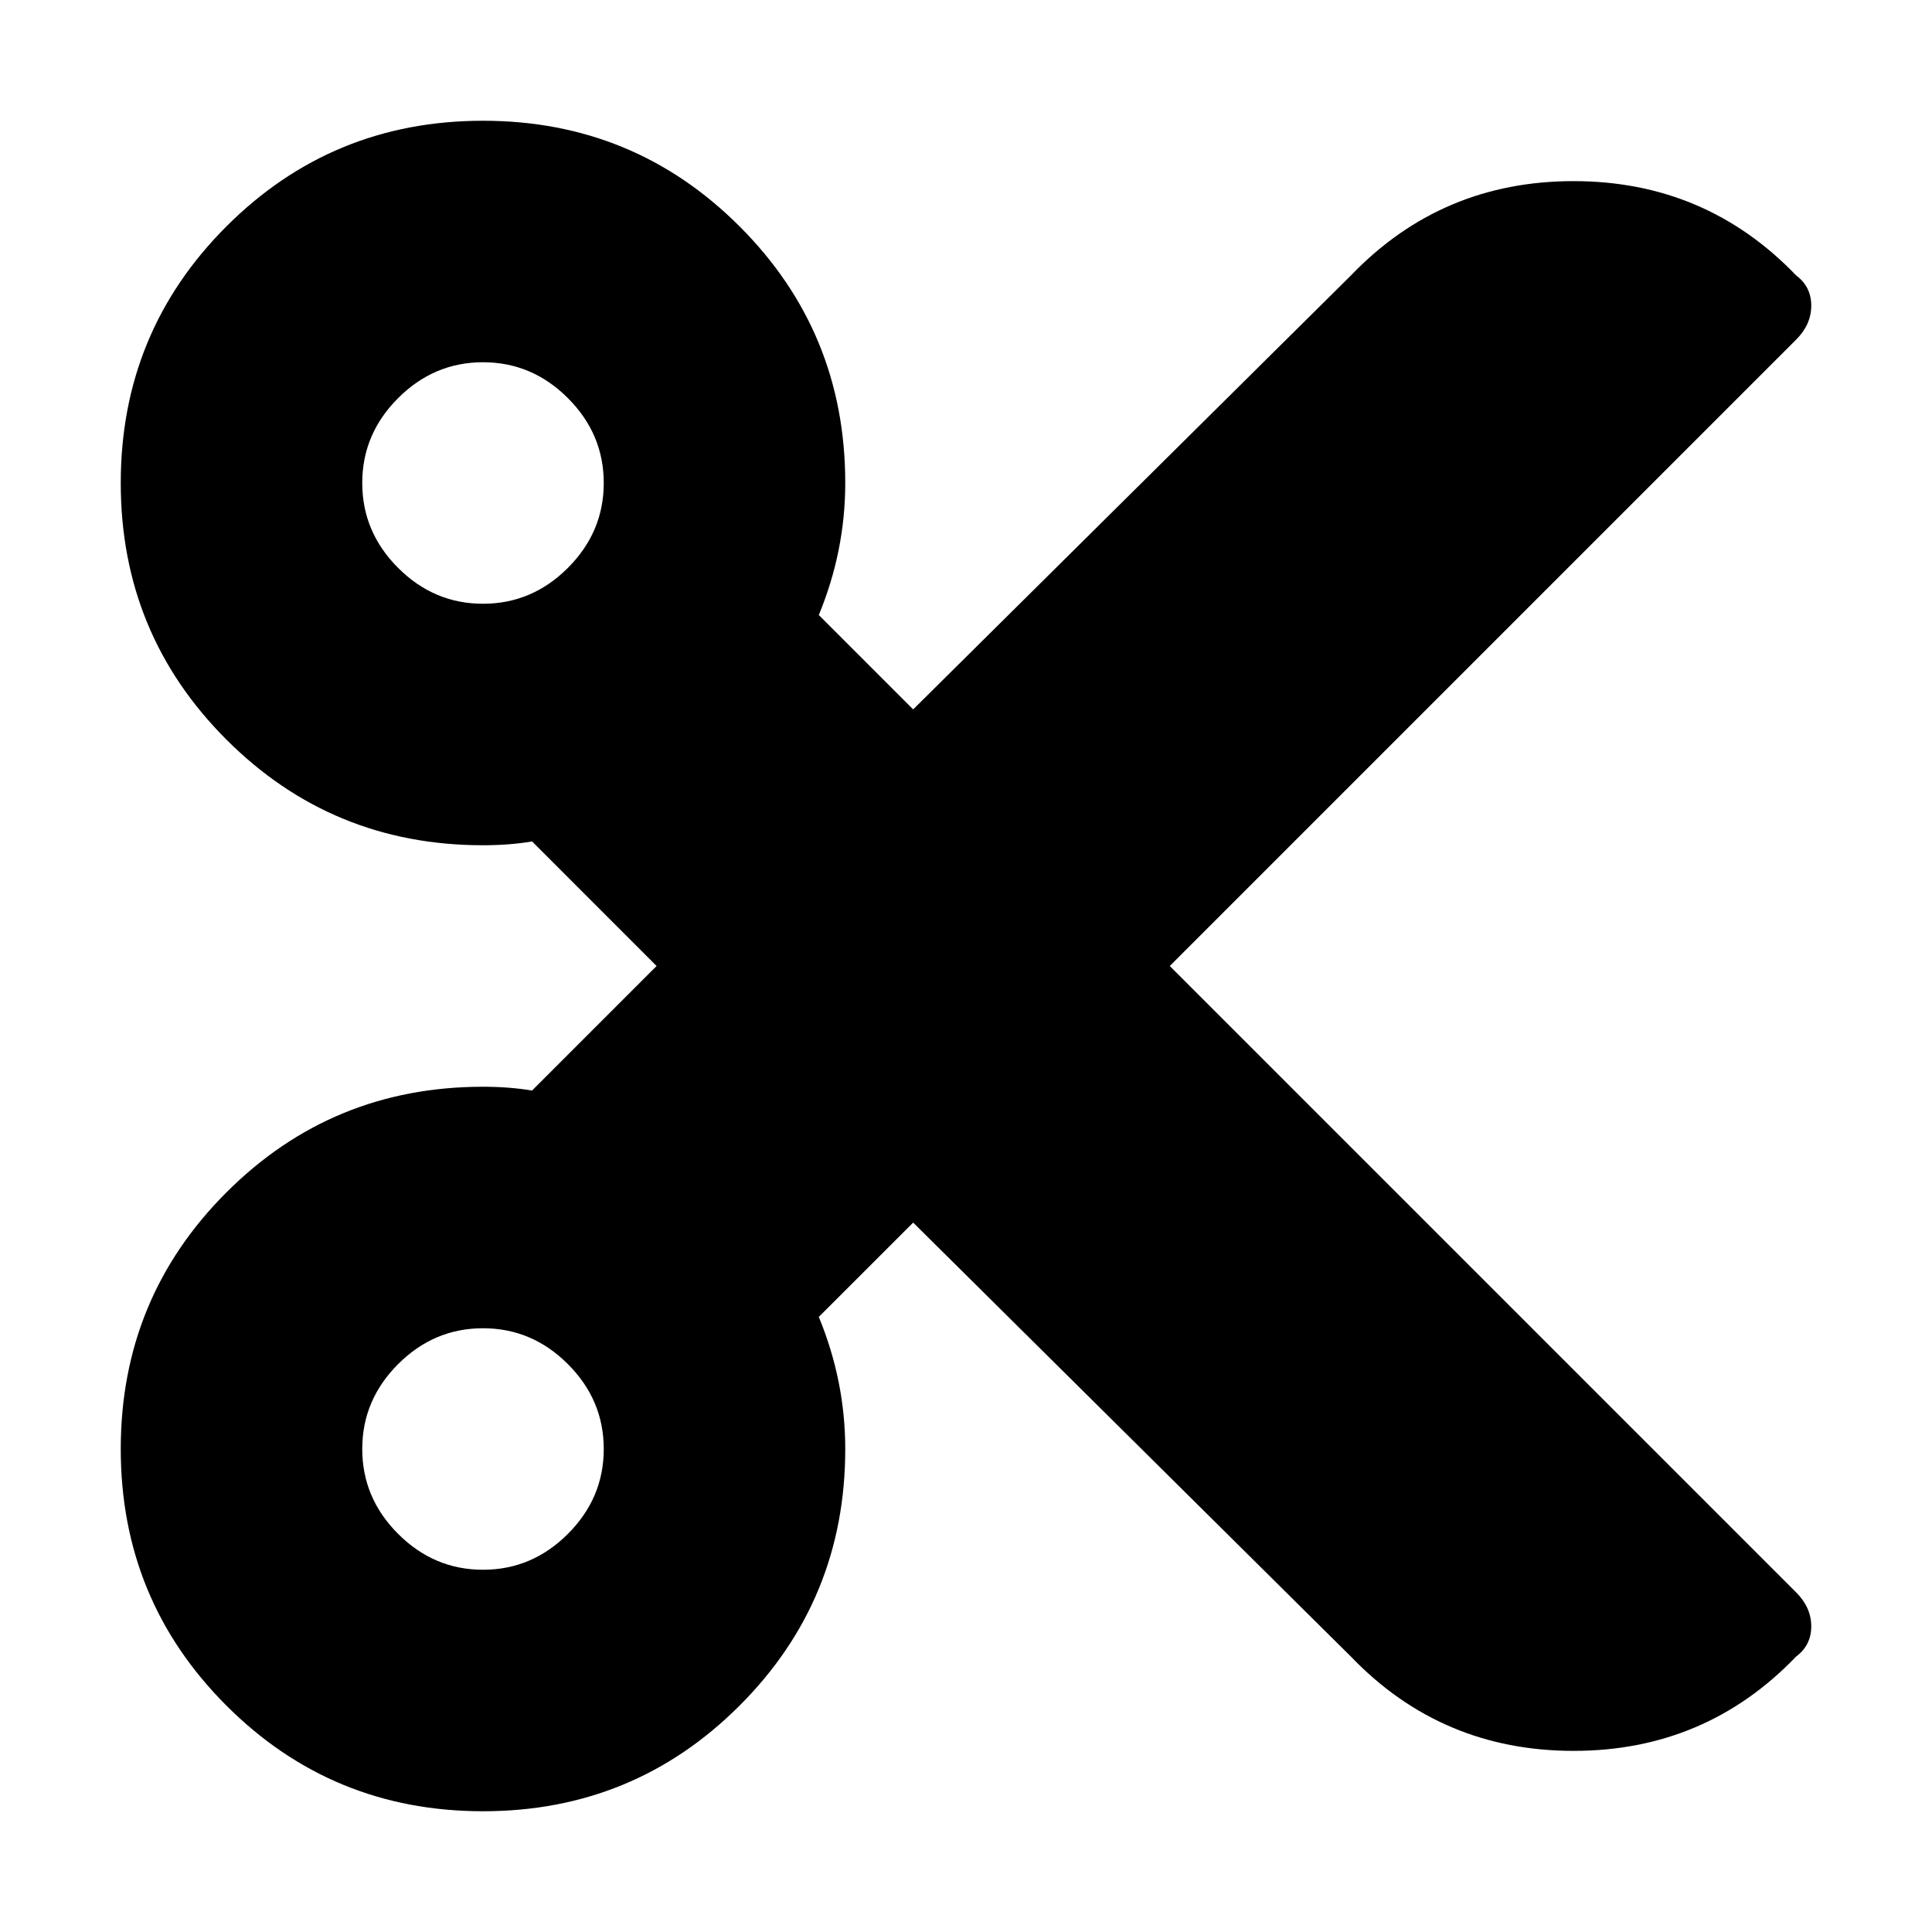 <!-- Generated by IcoMoon.io -->
<svg version="1.1" xmlns="http://www.w3.org/2000/svg" width="32" height="32" viewBox="0 0 32 32">
<title>cut</title>
<path d="M19.375 16l10.375-10.375c0.167-0.167 0.25-0.354 0.25-0.563s-0.083-0.375-0.25-0.5c-1-1.041-2.229-1.562-3.688-1.562-1.458 0-2.687 0.521-3.687 1.563l-7.25 7.187-1.563-1.563c0.292-0.708 0.438-1.437 0.438-2.187 0-1.667-0.583-3.083-1.75-4.25s-2.583-1.75-4.25-1.75c-1.667 0-3.083 0.583-4.25 1.75s-1.75 2.583-1.75 4.25c0 1.667 0.583 3.083 1.75 4.25s2.583 1.75 4.25 1.75c0.292 0 0.563-0.021 0.813-0.063l2.062 2.063-2.063 2.063c-0.249-0.042-0.52-0.063-0.812-0.063-1.667 0-3.083 0.583-4.25 1.75s-1.75 2.583-1.75 4.25c0 1.667 0.583 3.083 1.75 4.25s2.583 1.75 4.25 1.75c1.667 0 3.083-0.583 4.25-1.75s1.75-2.583 1.75-4.25c0-0.75-0.146-1.479-0.438-2.188l1.563-1.562 7.25 7.188c1 1.041 2.229 1.562 3.688 1.562 1.458 0 2.687-0.521 3.687-1.563 0.167-0.125 0.25-0.291 0.25-0.5 0-0.208-0.083-0.395-0.25-0.562l-10.375-10.375zM8 10c-0.542 0-1.010-0.198-1.406-0.594s-0.594-0.864-0.594-1.406c0-0.542 0.198-1.010 0.594-1.406s0.864-0.594 1.406-0.594c0.542 0 1.010 0.198 1.406 0.594s0.594 0.864 0.594 1.406c0 0.542-0.198 1.010-0.594 1.406s-0.864 0.594-1.406 0.594zM8 26c-0.542 0-1.010-0.198-1.406-0.594s-0.594-0.864-0.594-1.406c0-0.542 0.198-1.010 0.594-1.406s0.864-0.594 1.406-0.594c0.542 0 1.010 0.198 1.406 0.594s0.594 0.864 0.594 1.406c0 0.542-0.198 1.010-0.594 1.406s-0.864 0.594-1.406 0.594z"></path>
</svg>
